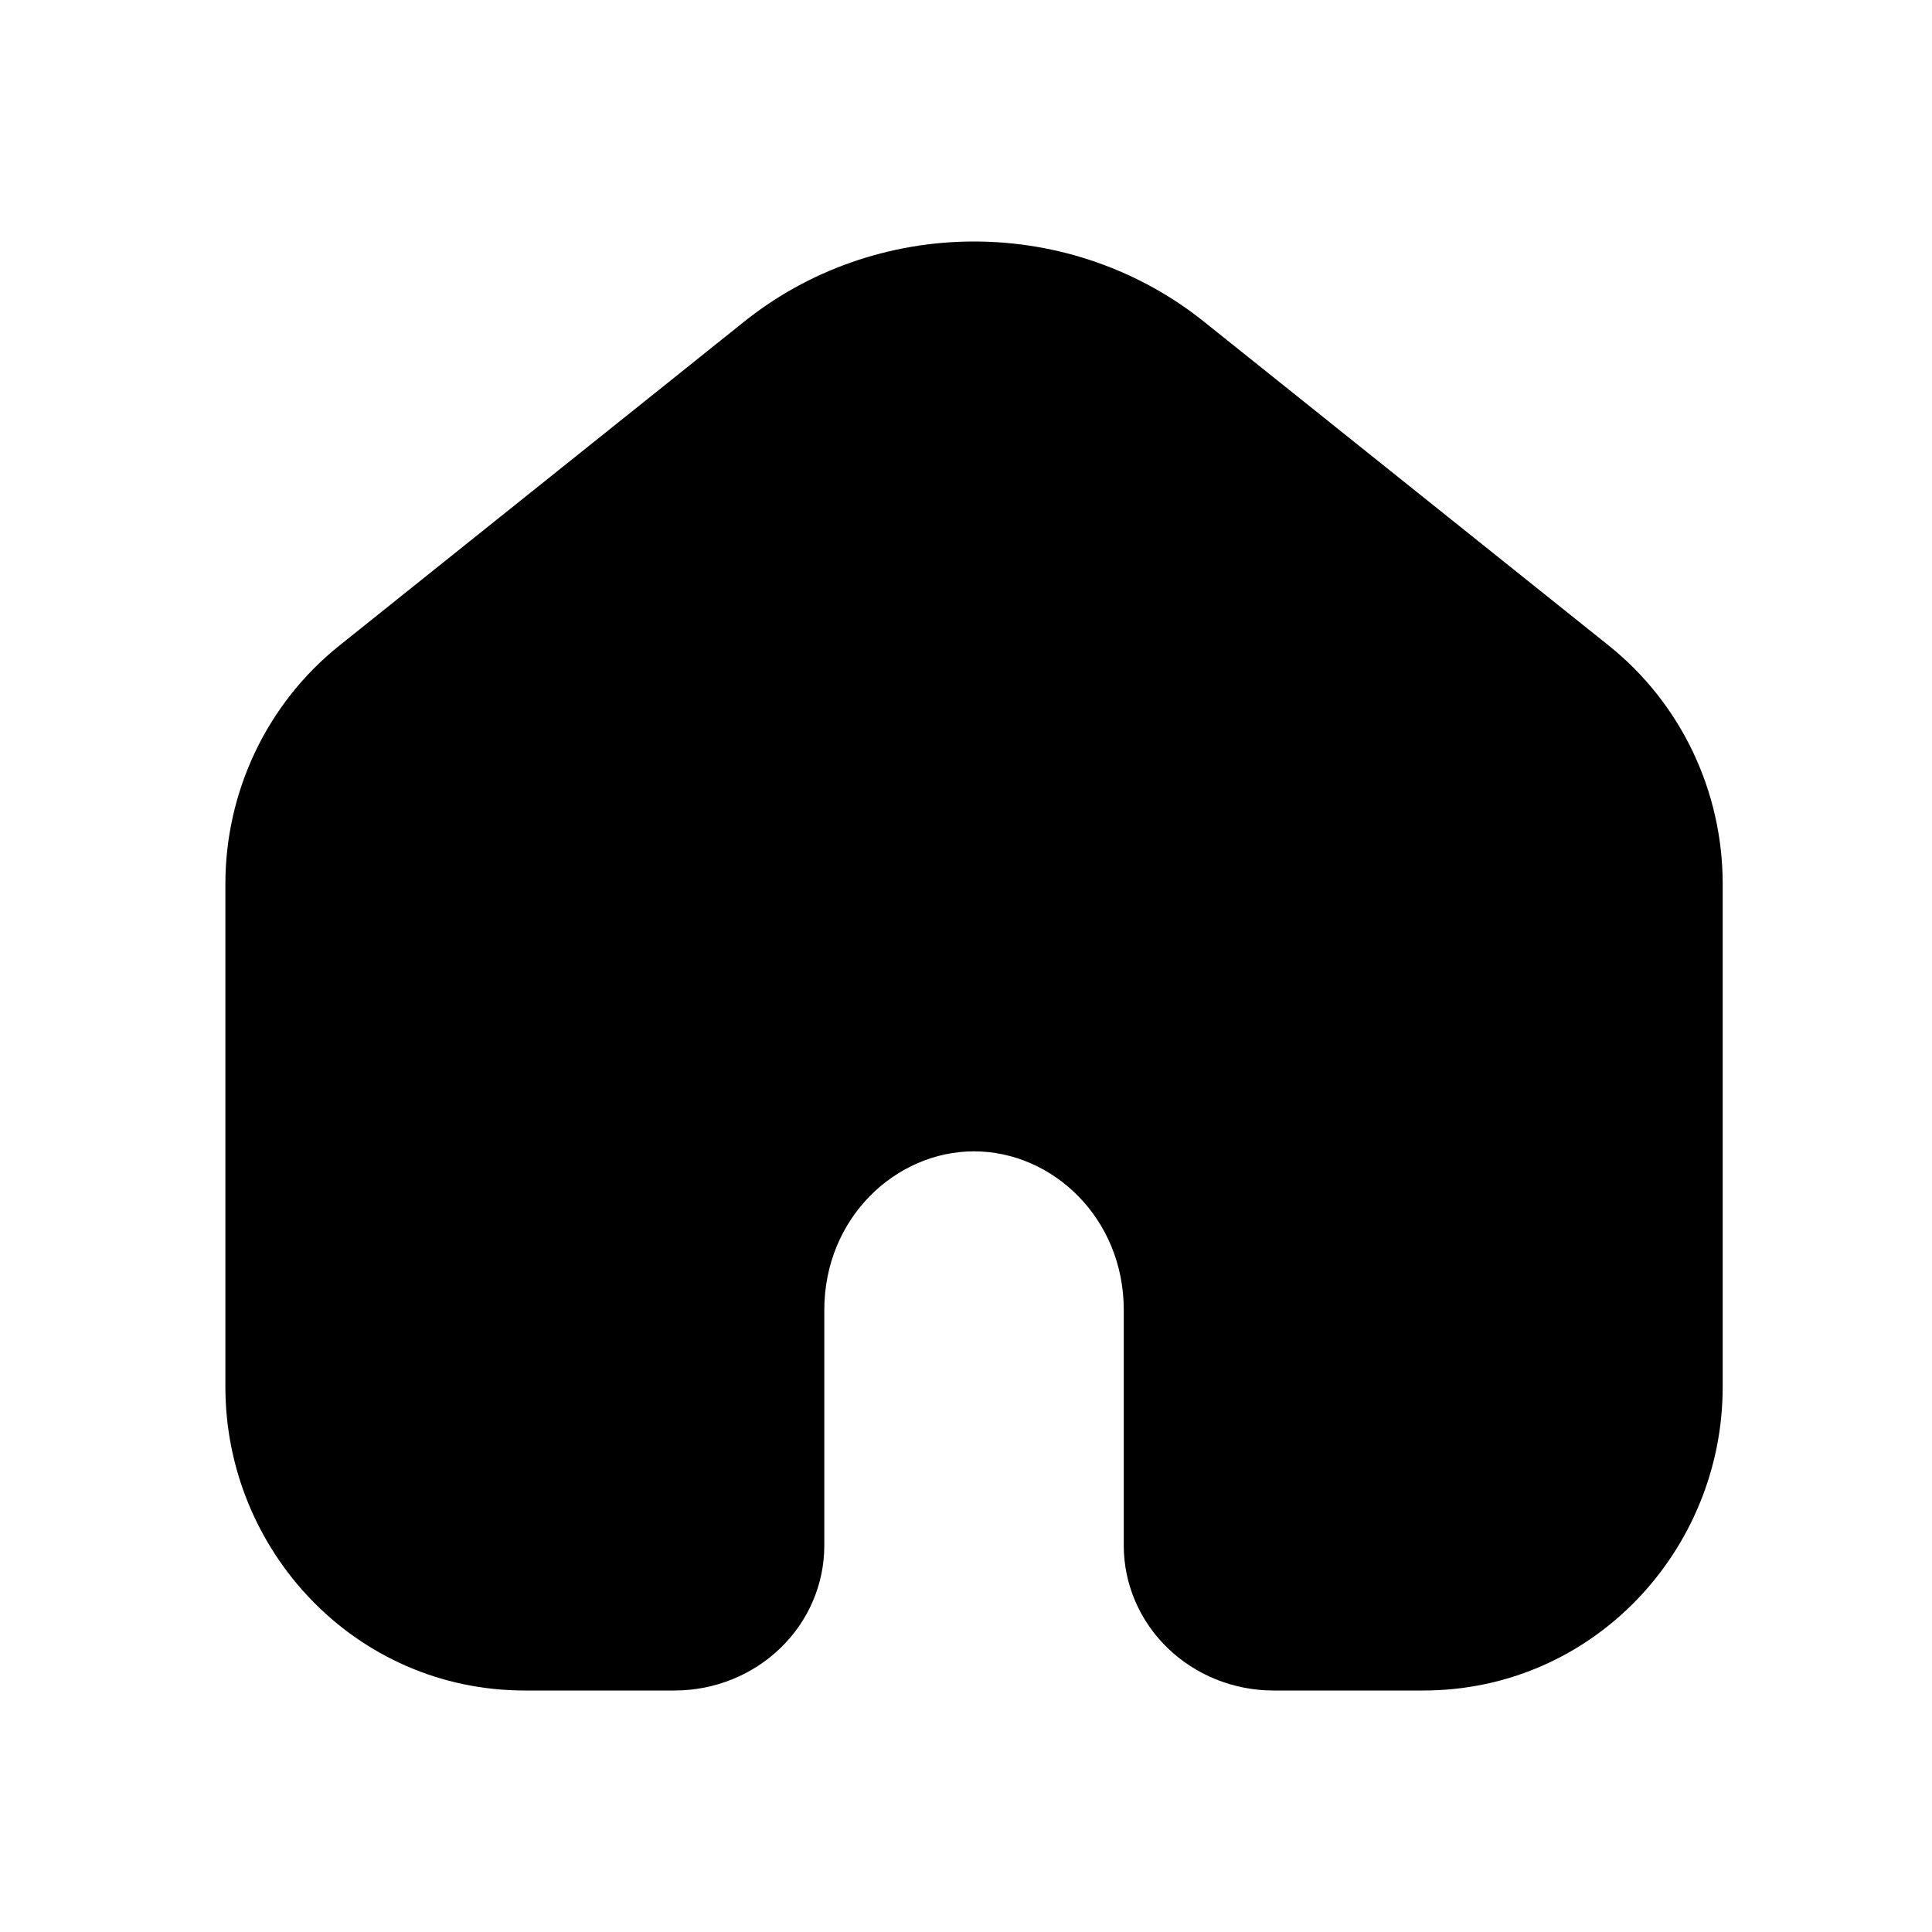 <svg width="44" height="44" viewBox="0 0 44 44" fill="none" xmlns="http://www.w3.org/2000/svg">
<path fill-rule="evenodd" clip-rule="evenodd" d="M36.64 14.704L27.457 7.356C25.979 6.157 24.112 5.5 22.183 5.5C20.255 5.5 18.388 6.157 16.91 7.356L7.727 14.704C6.073 16.029 5.133 18.035 5.133 20.129V31.588C5.133 35.309 8.09 38.5 11.953 38.5H15.363C16.268 38.5 17.135 38.152 17.774 37.533C18.414 36.915 18.773 36.075 18.773 35.2V29.834C18.773 27.742 20.396 26.221 22.183 26.221C23.97 26.221 25.593 27.742 25.593 29.834V35.2C25.593 36.075 25.953 36.915 26.592 37.533C27.232 38.152 28.099 38.5 29.003 38.5H32.413C36.277 38.5 39.233 35.309 39.233 31.587V20.129C39.233 18.035 38.295 16.029 36.64 14.704Z" fill="currentColor"/>
</svg>
